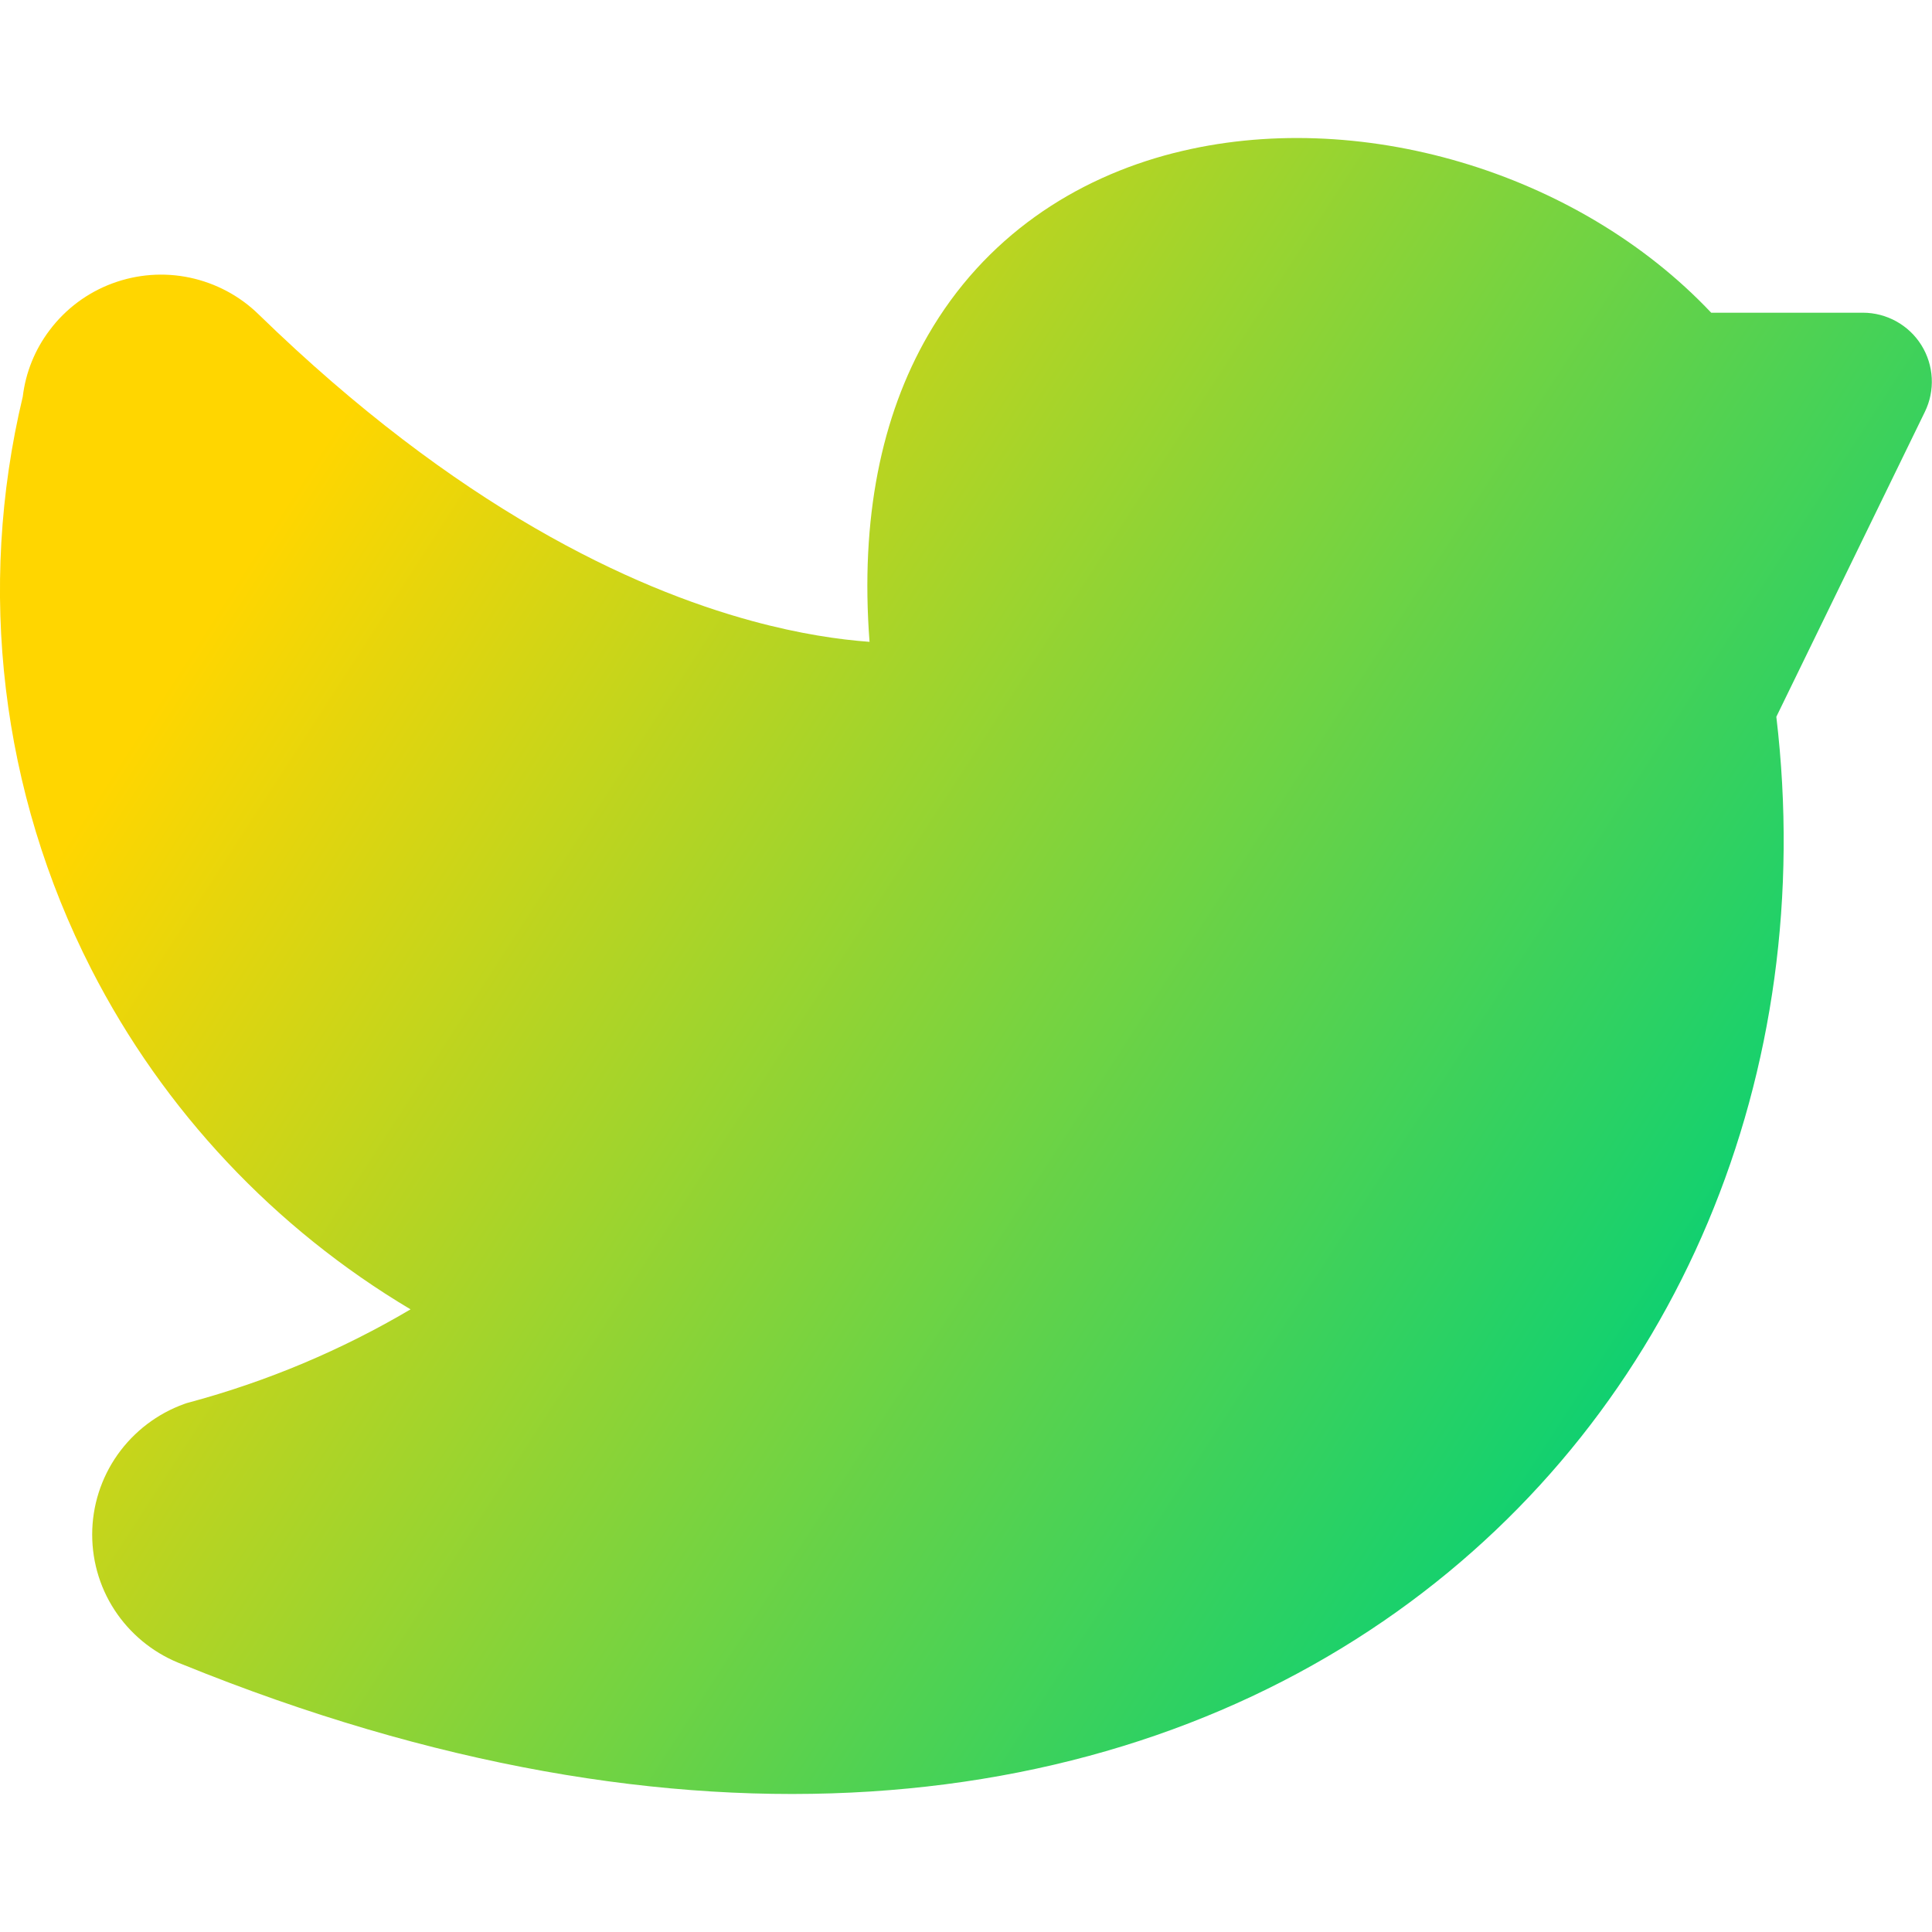 <svg xmlns="http://www.w3.org/2000/svg" fill="none" viewBox="0 0 14 14" id="Twitter--Streamline-Core-Gradient">
  <desc>
    Twitter Streamline Icon: https://streamlinehq.com
  </desc>
  <g id="Free Gradient/Computer Devices/twitter--media-twitter-social">
    <path id="Union" fill="url(#paint0_linear_14402_12907)" fill-rule="evenodd" d="M8.506 1.109C9.829.771 11.428 1.237 12.4 2.266h1.099c.172 0 .333.089.424.235.091.146.101.329.025.484l-1.076 2.209c.305 2.574-.711 5.033-2.751 6.486-2.086 1.485-5.155 1.86-8.798.381-.19-.071-.354-.197-.471-.362-.12-.169-.184-.371-.184-.579 0-.207.064-.409.184-.579.12-.169.288-.297.482-.367.013-.005.026-.009.039-.012.564-.152 1.103-.379 1.602-.674C1.992 8.903 1.186 8.05.661 7.022c-.654-1.281-.83-2.751-.496-4.148.021-.175.088-.341.195-.482.116-.154.273-.271.453-.338.18-.067.375-.082.563-.042.188.04.361.132.498.266C3.315 3.68 4.576 4.262 5.45 4.5c.345.094.632.135.851.151-.068-.892.085-1.635.423-2.221.411-.713 1.064-1.138 1.781-1.321Z" clip-rule="evenodd"></path>
  </g>
  <defs>
    <linearGradient id="paint0_linear_14402_12907" x1="2.288" x2="12.712" y1="3.308" y2="10.045" gradientUnits="userSpaceOnUse">
      <stop stop-color="#ffd600"></stop>
      <stop offset="1" stop-color="#00d078"></stop>
    </linearGradient>
  </defs>
</svg>